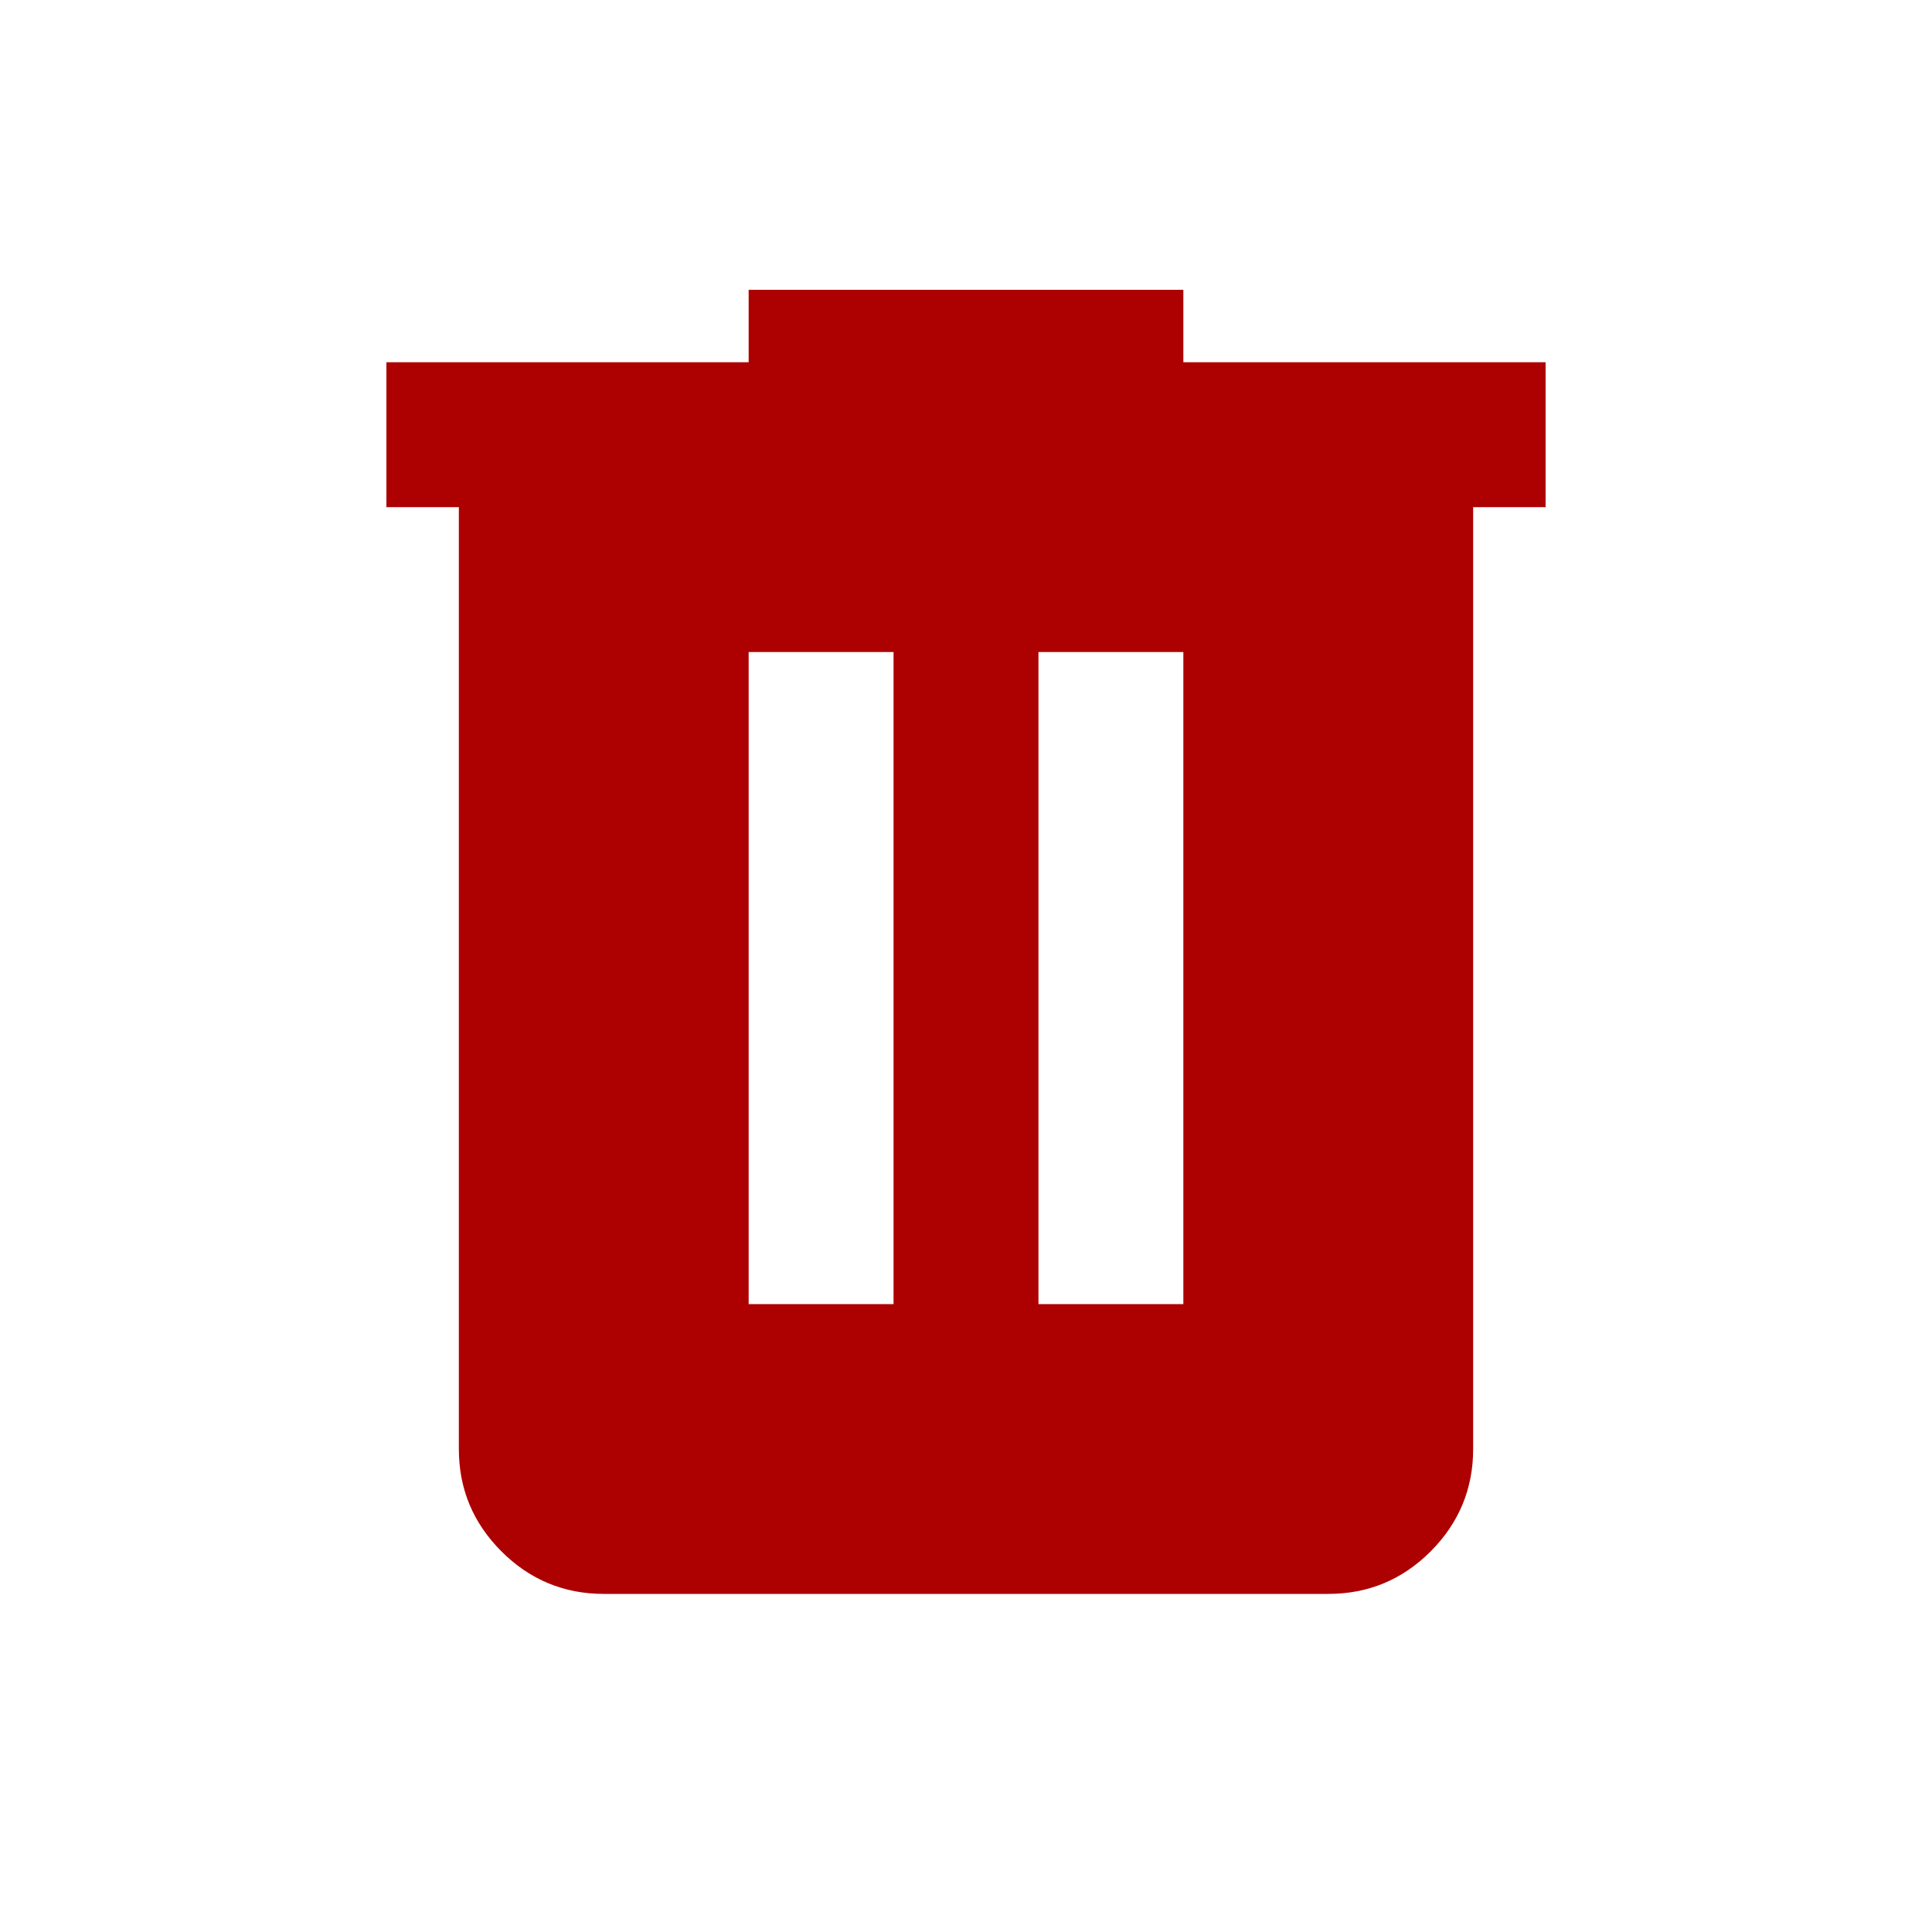 <svg width="20" height="20" viewBox="0 0 20 20" fill="none" xmlns="http://www.w3.org/2000/svg">
<path d="M6.25 16.5C5.838 16.5 5.484 16.353 5.191 16.06C4.897 15.766 4.75 15.413 4.75 15V5.25H4V3.75H7.75V3H12.25V3.75H16V5.25H15.25V15C15.25 15.412 15.103 15.766 14.81 16.06C14.516 16.354 14.163 16.5 13.75 16.5H6.25ZM7.75 13.5H9.25V6.75H7.75V13.5ZM10.75 13.5H12.25V6.75H10.75V13.5Z" fill="#AD0000"/>
</svg>
